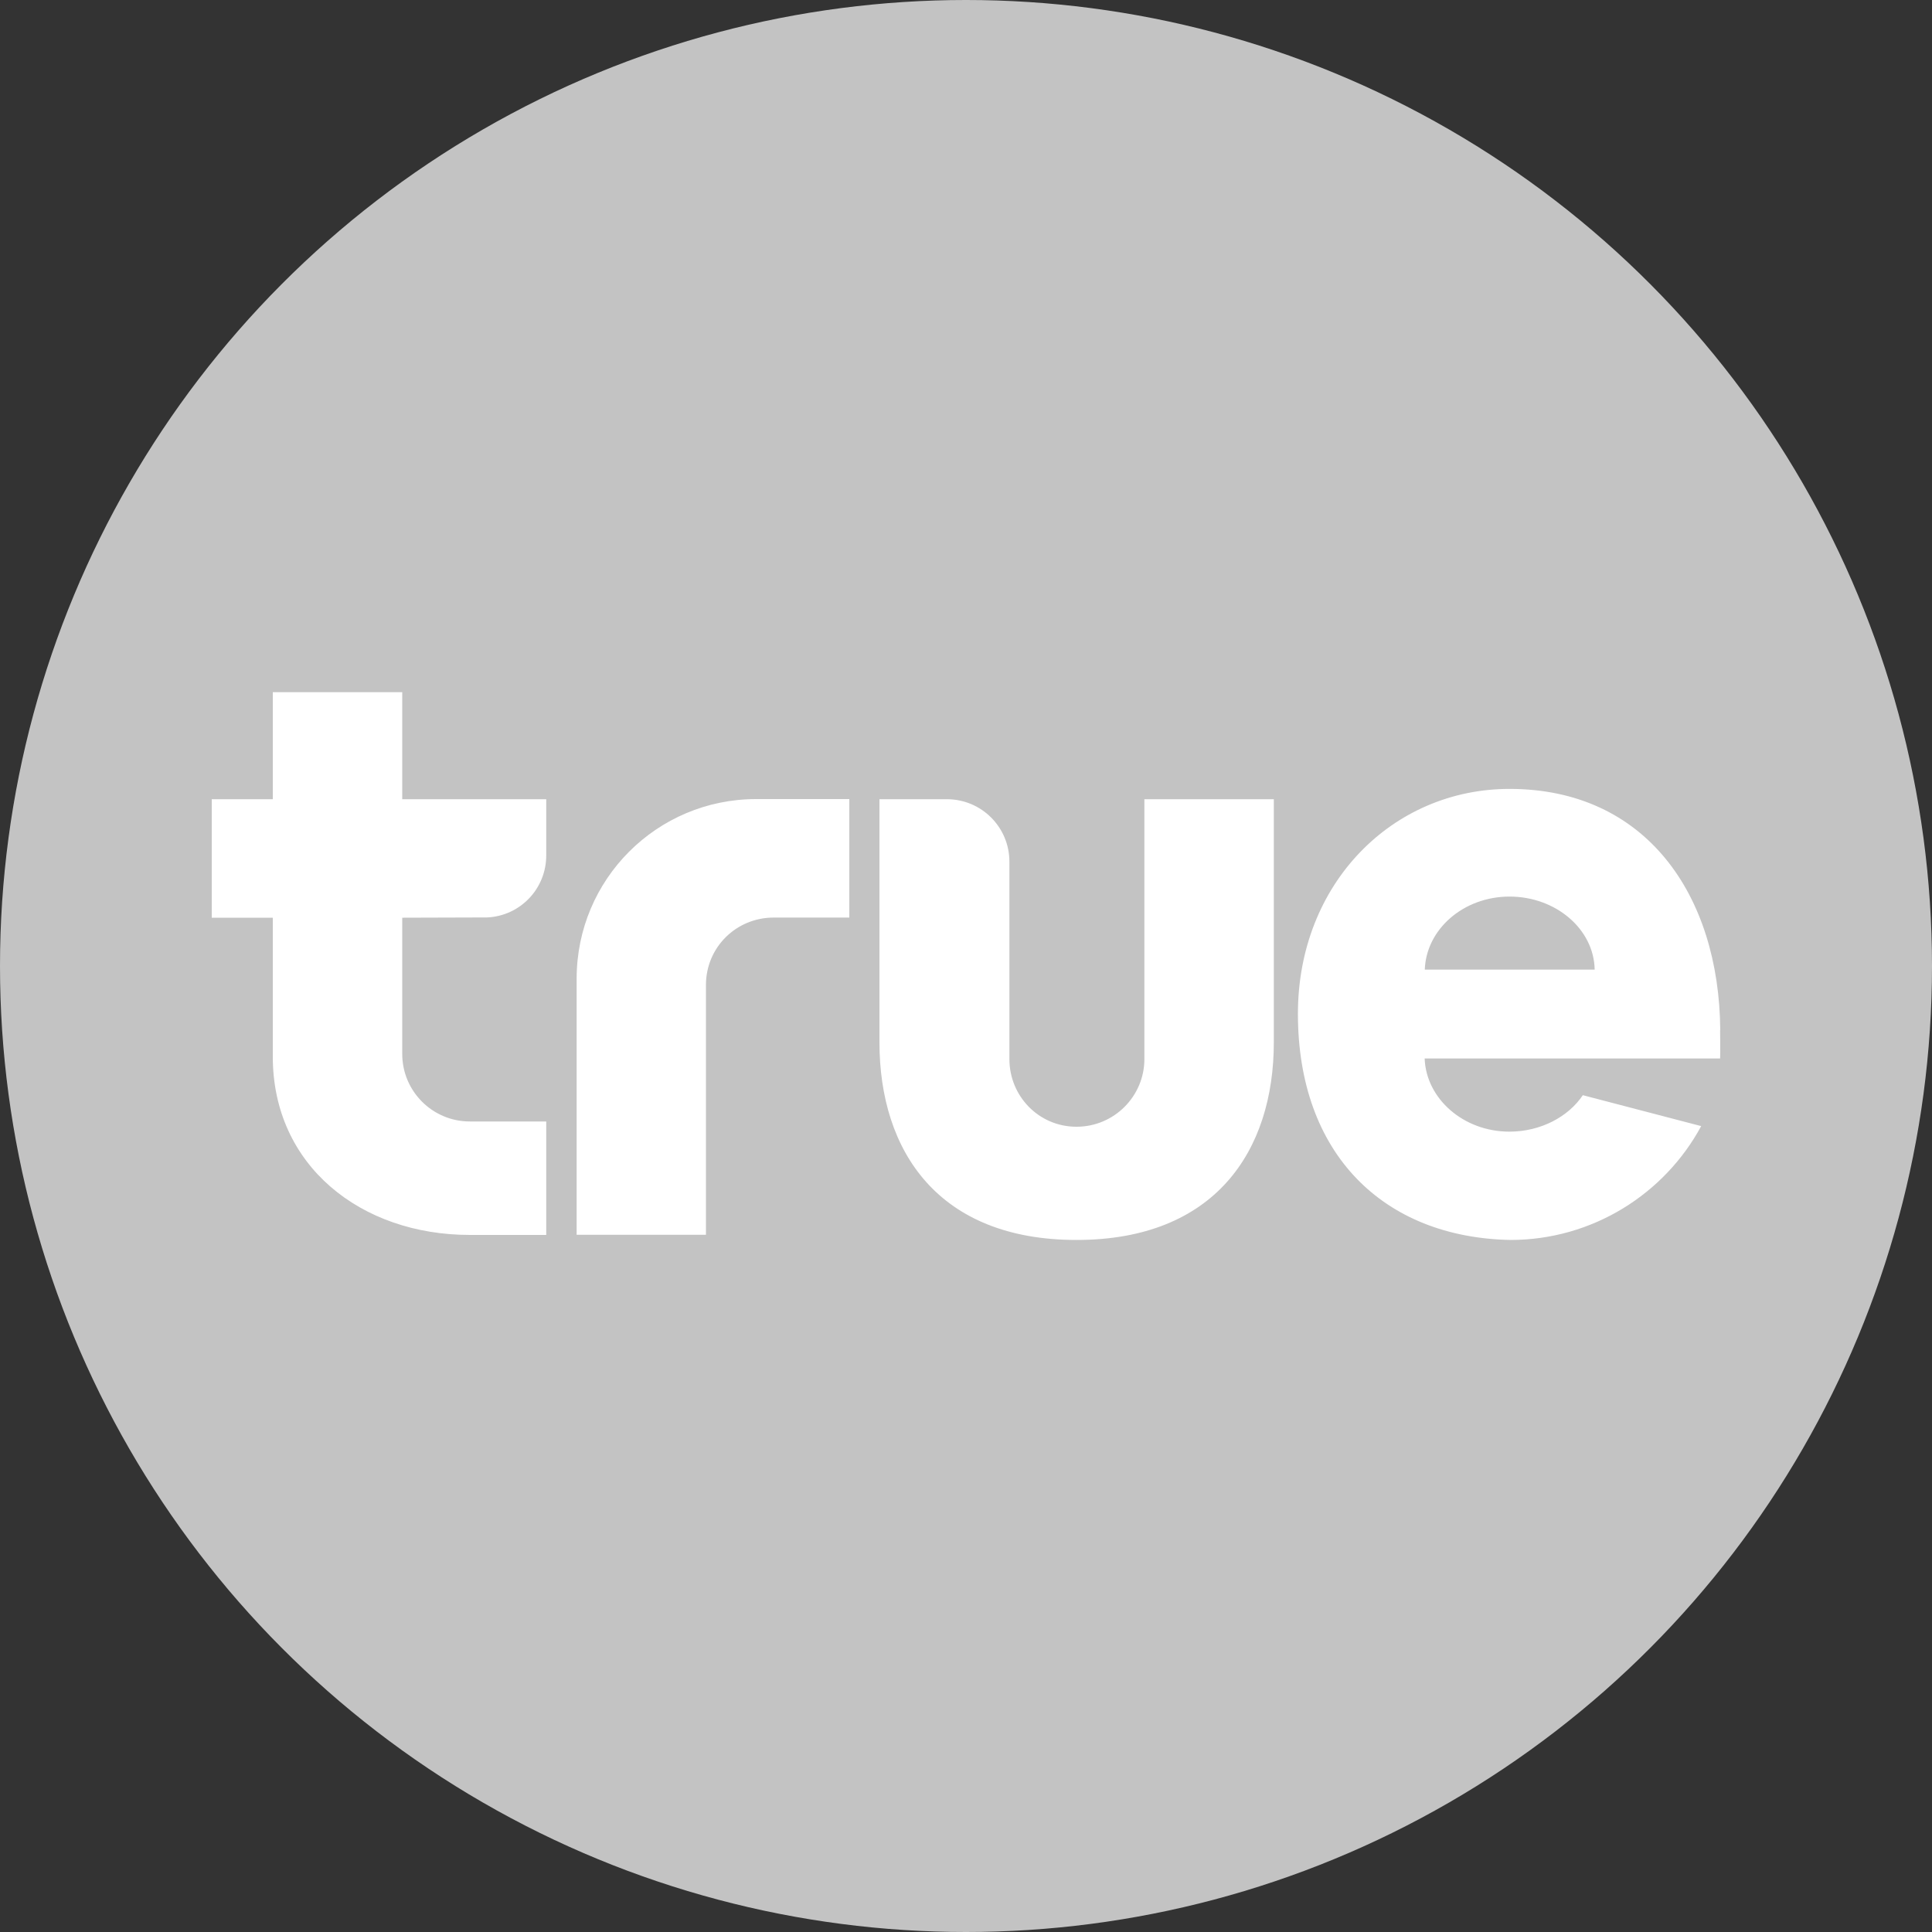 <svg viewBox="0 0 150 150" xmlns="http://www.w3.org/2000/svg"><rect x="0" y="0" width="150" height="150" fill="#333333" stroke="none"/><circle cx="75" cy="75" fill="#c3c3c3" r="75"/><path d="m60.07 62.04h-1.36c-7.71 0-13.94 6.23-13.94 13.95v19.88h10.04v-19.4c0-2.91 2.34-5.23 5.26-5.23h5.87v-9.2s-5.87 0-5.87 0zm50.55 13.24c.11-3.13 3-5.67 6.58-5.67s6.55 2.51 6.61 5.67h-13.18zm22.94 4.69c-.08-10.48-5.77-18.72-16.36-18.72-9.08 0-16.43 7.34-16.43 17.46 0 10.91 6.67 17.37 16.5 17.56 6.38 0 11.97-3.58 14.81-8.84l-9.19-2.4c-1.12 1.67-3.26 2.83-5.7 2.83-3.58 0-6.47-2.57-6.58-5.68h22.94c.02-.49 0-1.68 0-2.2m-44.7 2.25c0 2.87-2.34 5.25-5.27 5.25s-5.21-2.38-5.21-5.25v-15.33c0-2.67-2.16-4.85-4.86-4.85h-5.23v18.86c0 8.49 4.59 15.36 15.3 15.36s15.32-6.87 15.32-15.36v-18.86h-10.05zm-57.63-28.49h-10.04v8.31h-4.74v9.2h4.74v10.79c0 8.46 6.84 13.84 15.3 13.84h5.93v-8.81h-5.94c-2.89 0-5.24-2.35-5.24-5.24v-10.58l6.58-.02c2.56-.11 4.6-2.21 4.6-4.82v-4.36h-11.18v-8.31" fill="#fff" fill-rule="evenodd"/></svg>